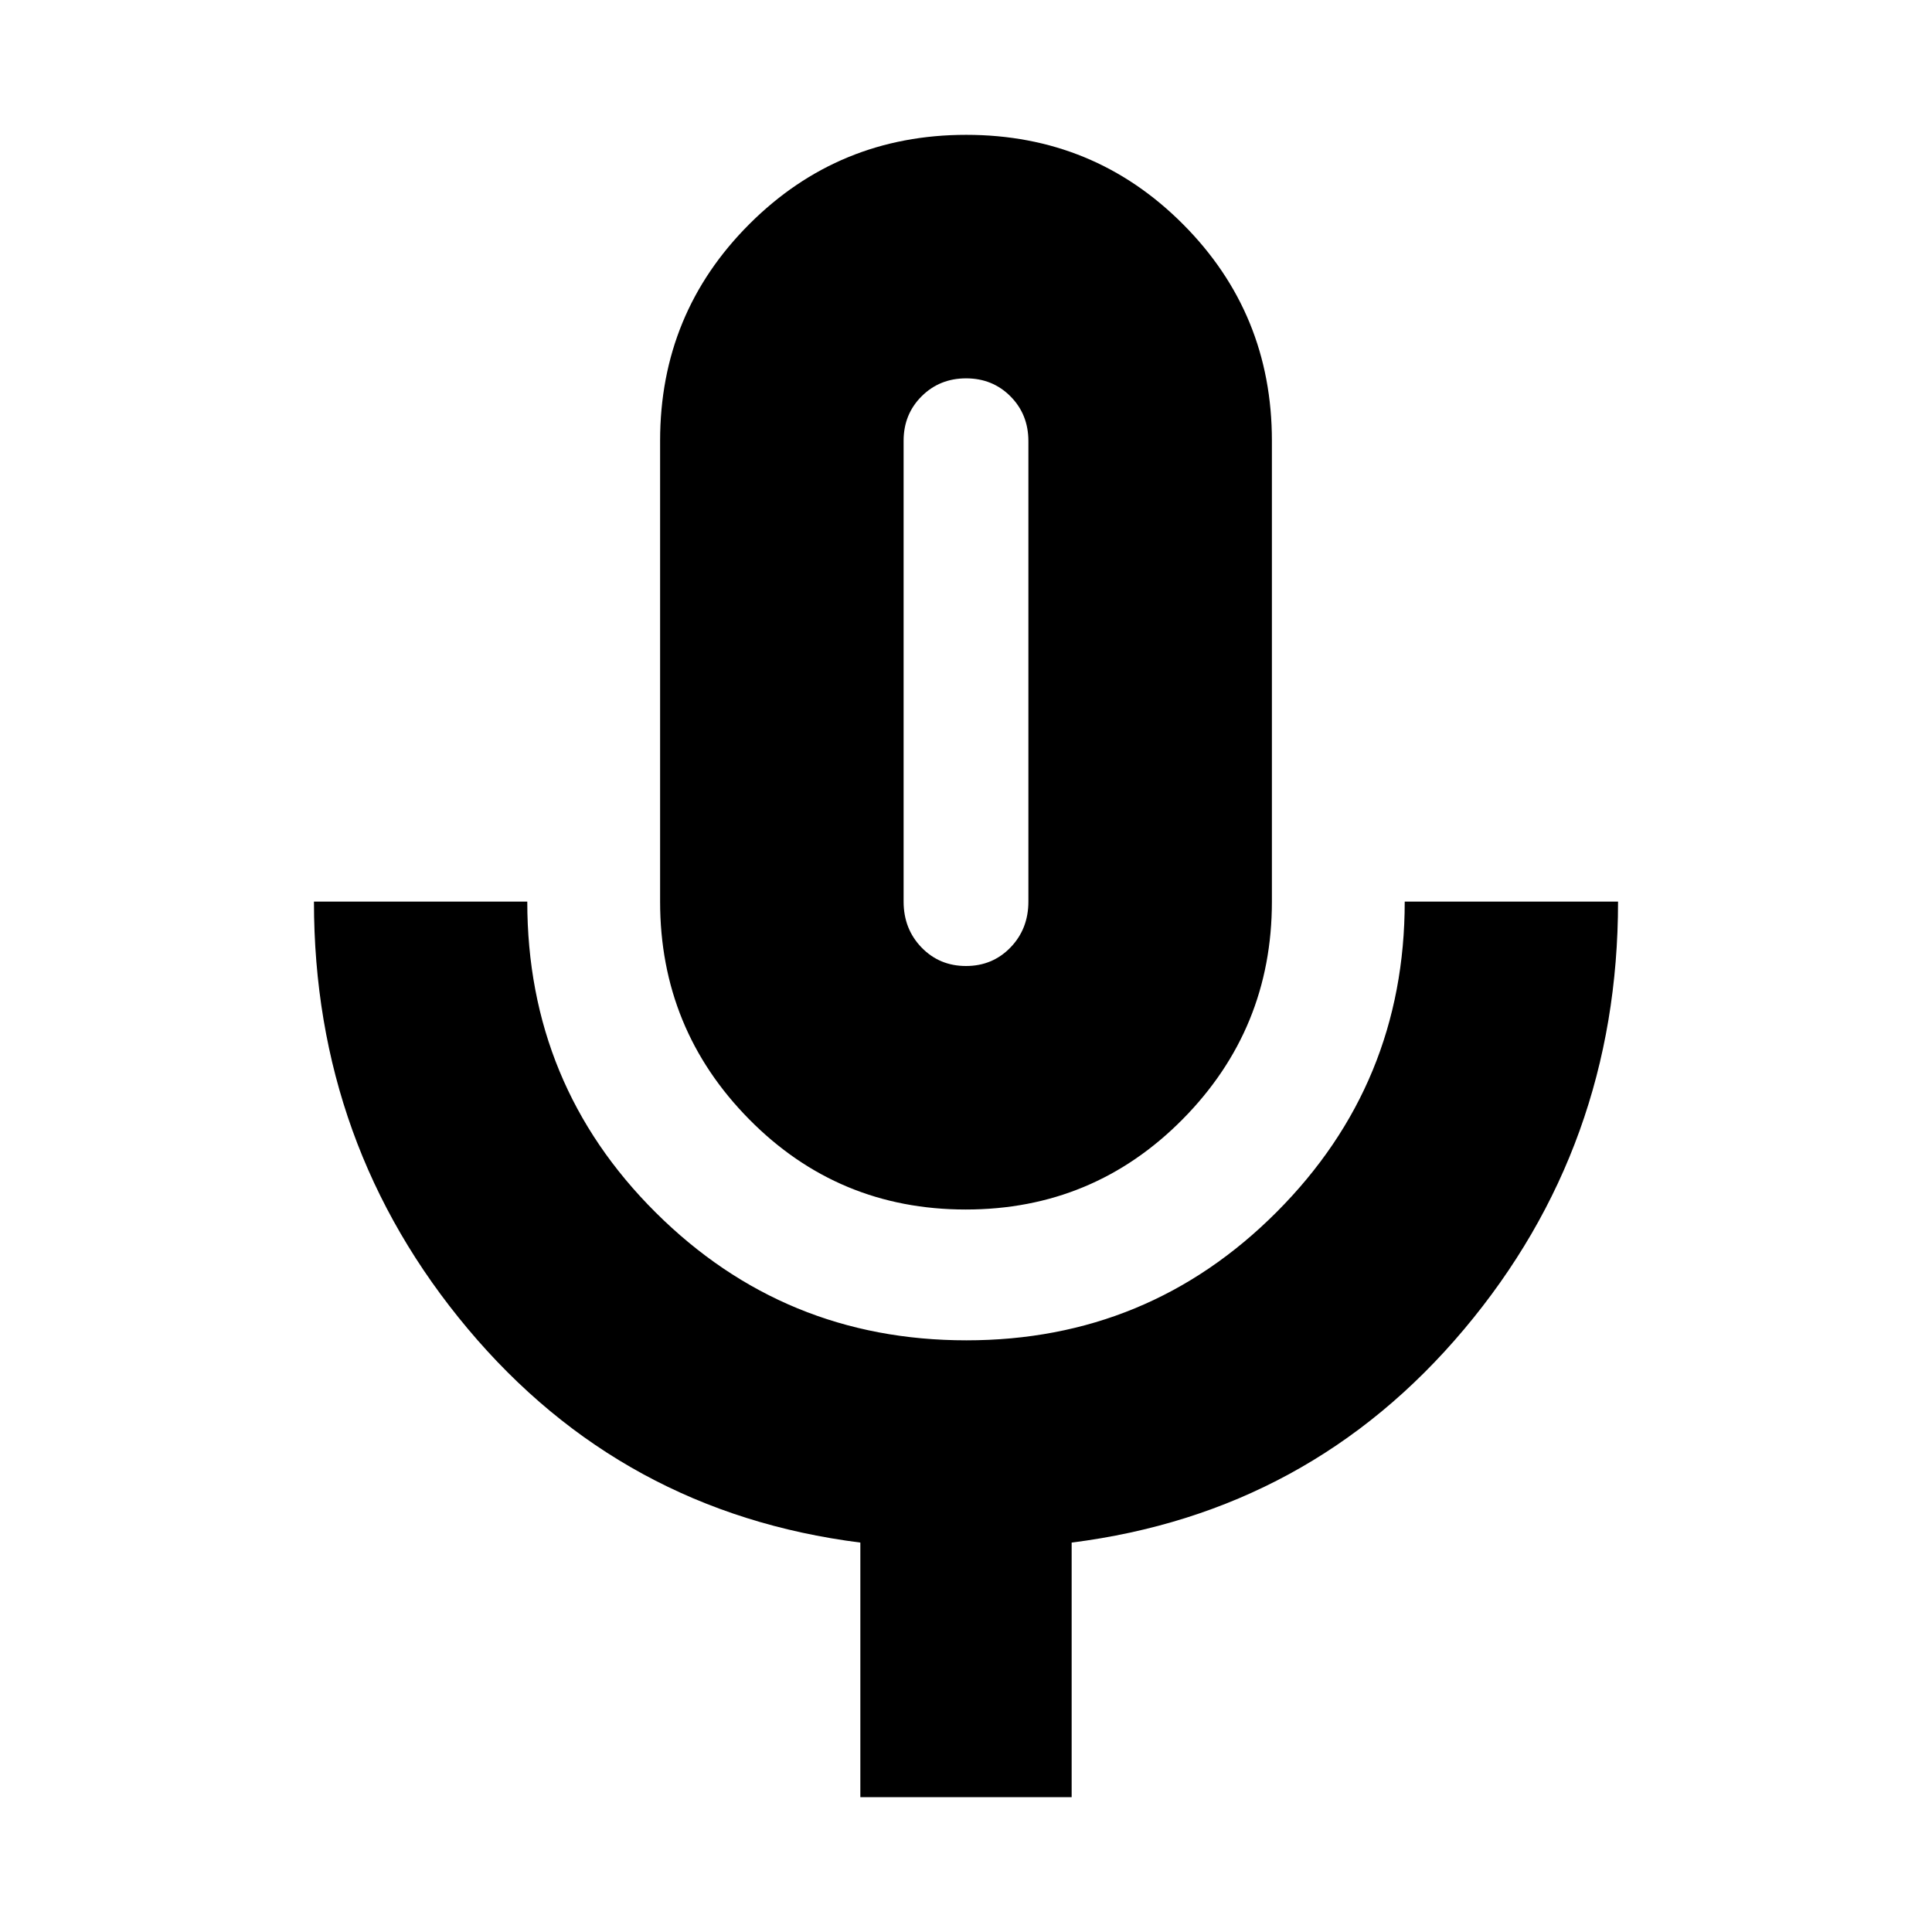 <svg xmlns="http://www.w3.org/2000/svg" height="24" viewBox="0 -960 960 960" width="24"><path d="M479.88-359q-63.38 0-107.63-44.83Q328-448.67 328-512v-229q0-63.33 44.37-107.67Q416.74-893 480.12-893t107.63 44.33Q632-804.33 632-741v229q0 63.33-44.37 108.17Q543.26-359 479.88-359Zm.12-267.5ZM427.5-67v-126.5q-118.5-15-195-106.17Q156-390.83 156-512h106q0 91 63.82 154.5Q389.65-294 480.2-294q90.56 0 154.18-63.77Q698-421.53 698-512h106q0 121.5-76.5 212.5t-195 106V-67h-105ZM480-480q13.18 0 22.09-9.2T511-512v-228.8q0-13.3-8.9-22.25-8.89-8.95-22.05-8.95-13.15 0-22.1 8.91Q449-754.17 449-741v229q0 13.6 8.91 22.8 8.91 9.2 22.09 9.2Z"/></svg>